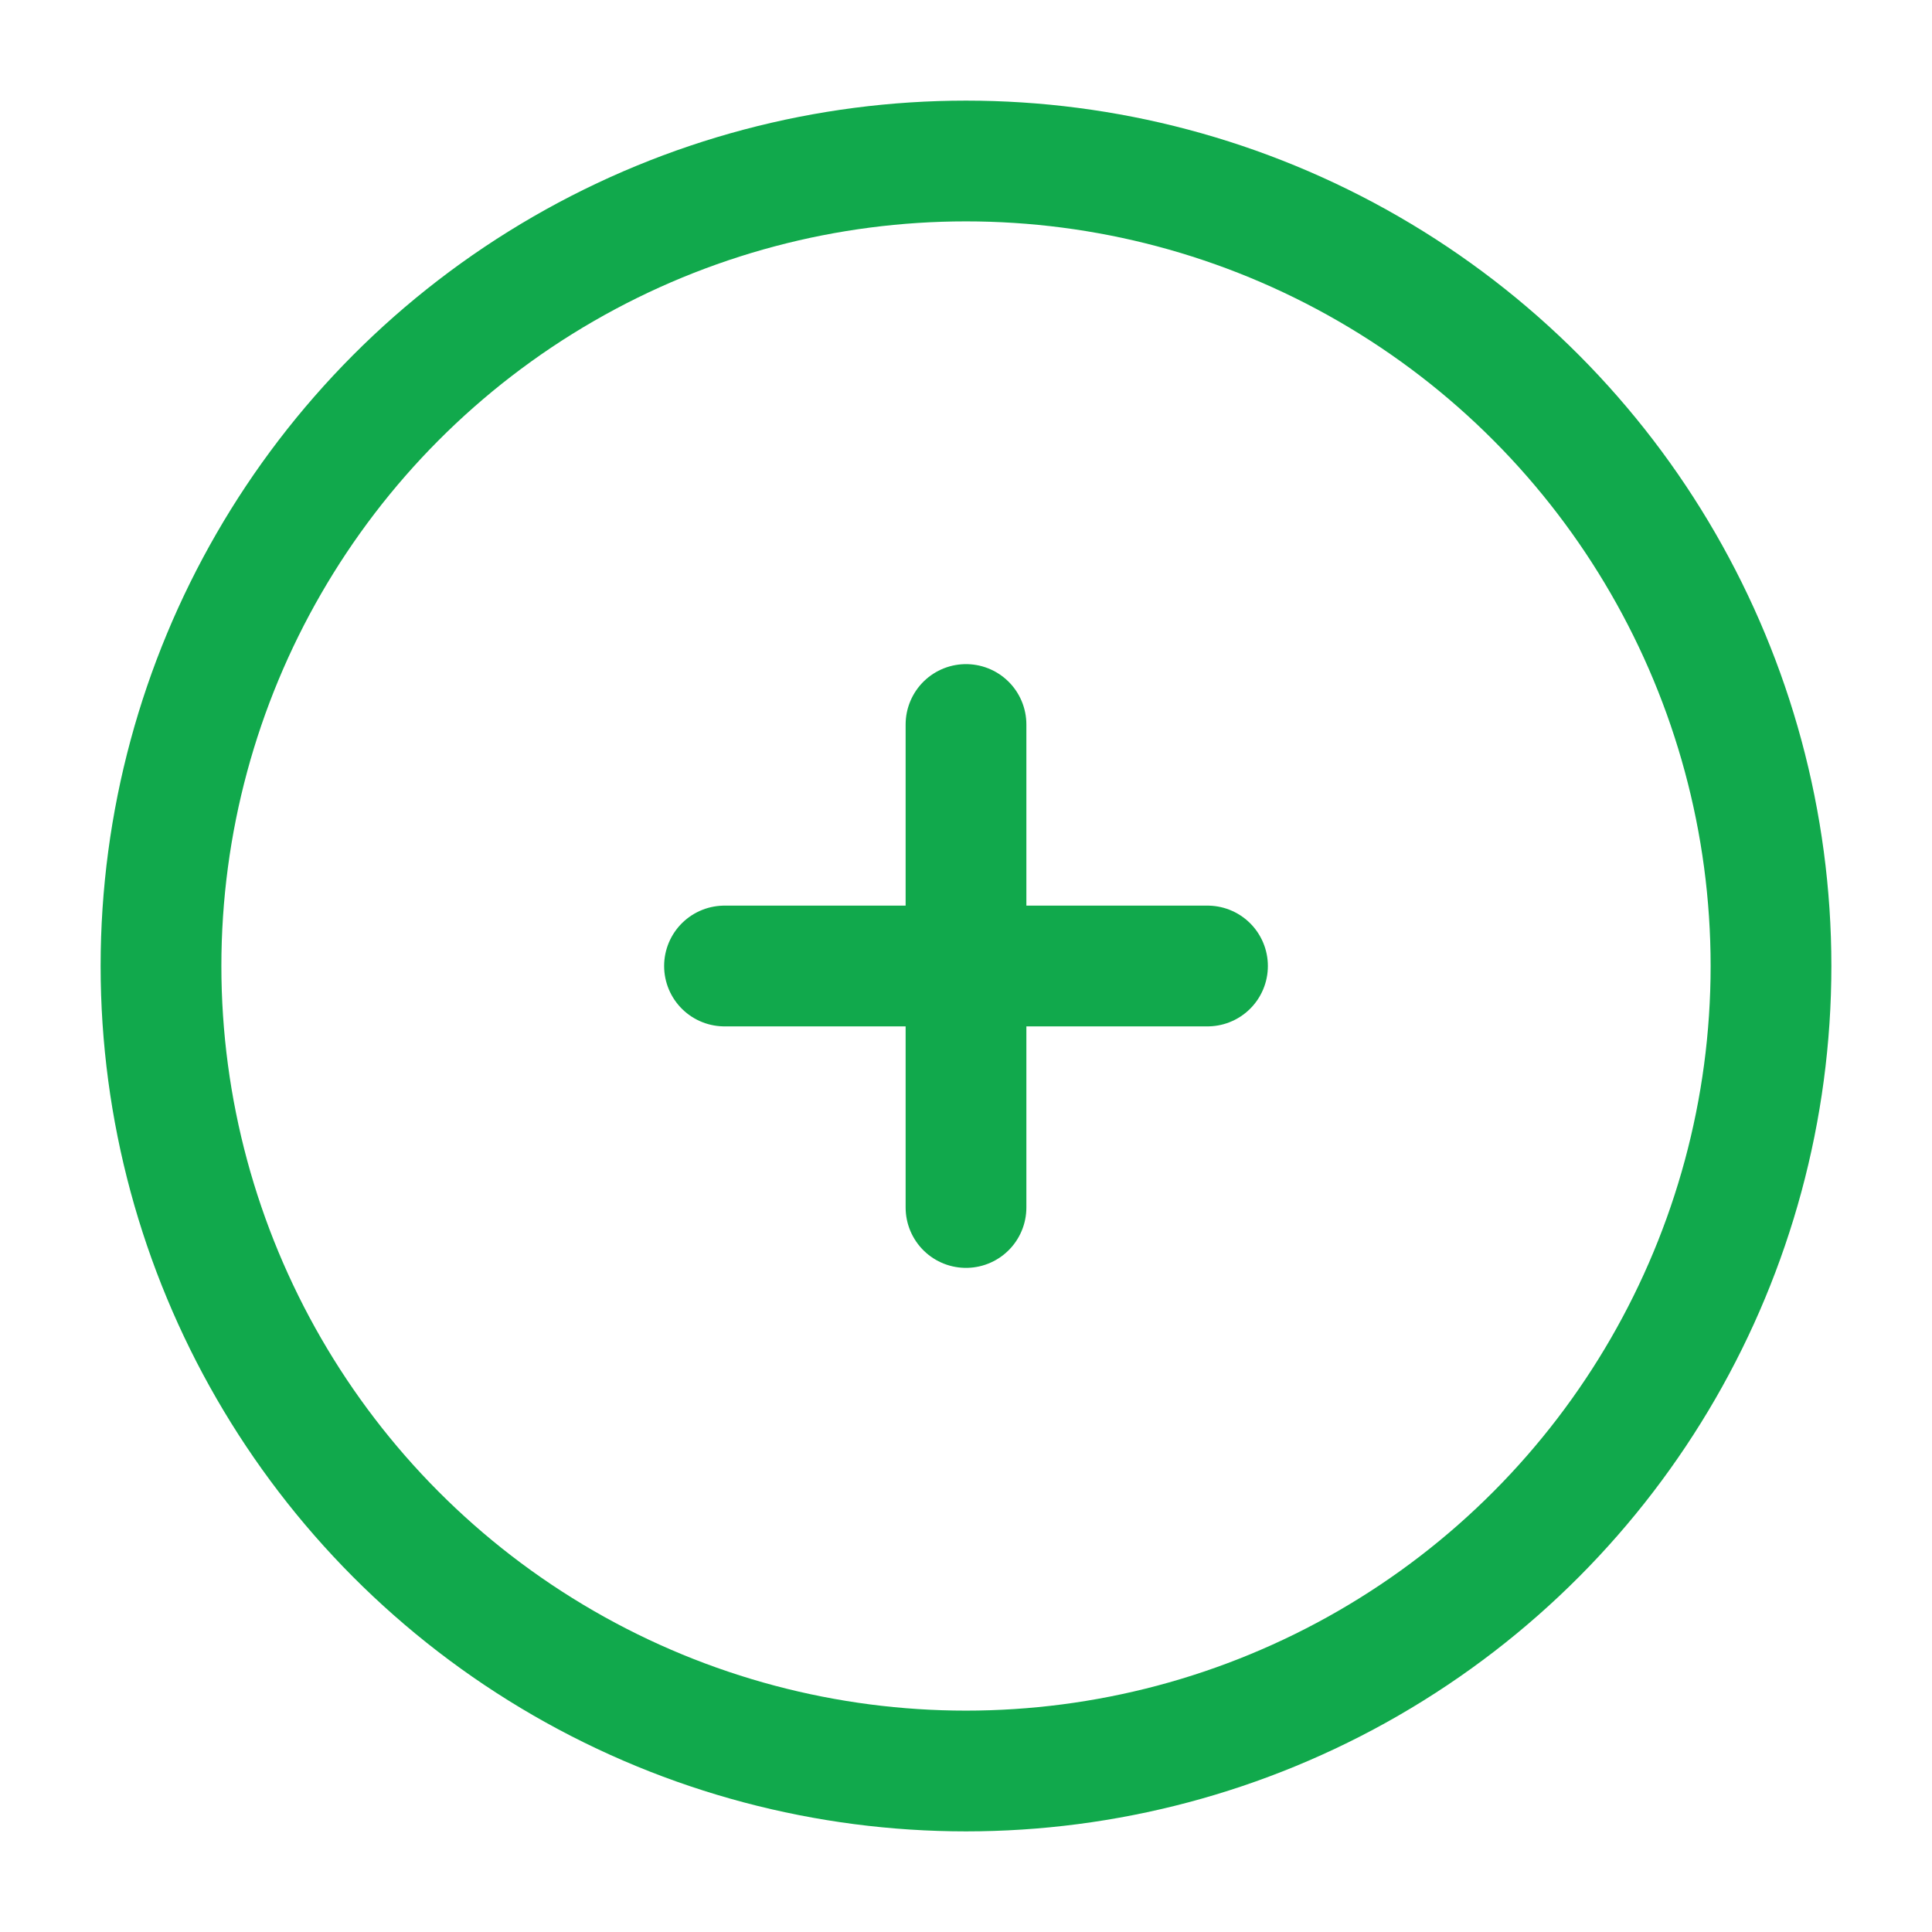 <?xml version="1.0" encoding="utf-8"?><!-- Uploaded to: SVG Repo, www.svgrepo.com, Generator: SVG Repo Mixer Tools -->
<svg width="800px" height="800px" viewBox="0 0 24 24" fill="none" xmlns="http://www.w3.org/2000/svg">
<circle cx="12" cy="12" r="10" stroke="#11a94cff" stroke-width="1.5"/>
<path d="M15 12L12 12M12 12L9 12M12 12L12 9M12 12L12 15" stroke="#11a94cff" stroke-width="1.5" stroke-linecap="round"/>
</svg>